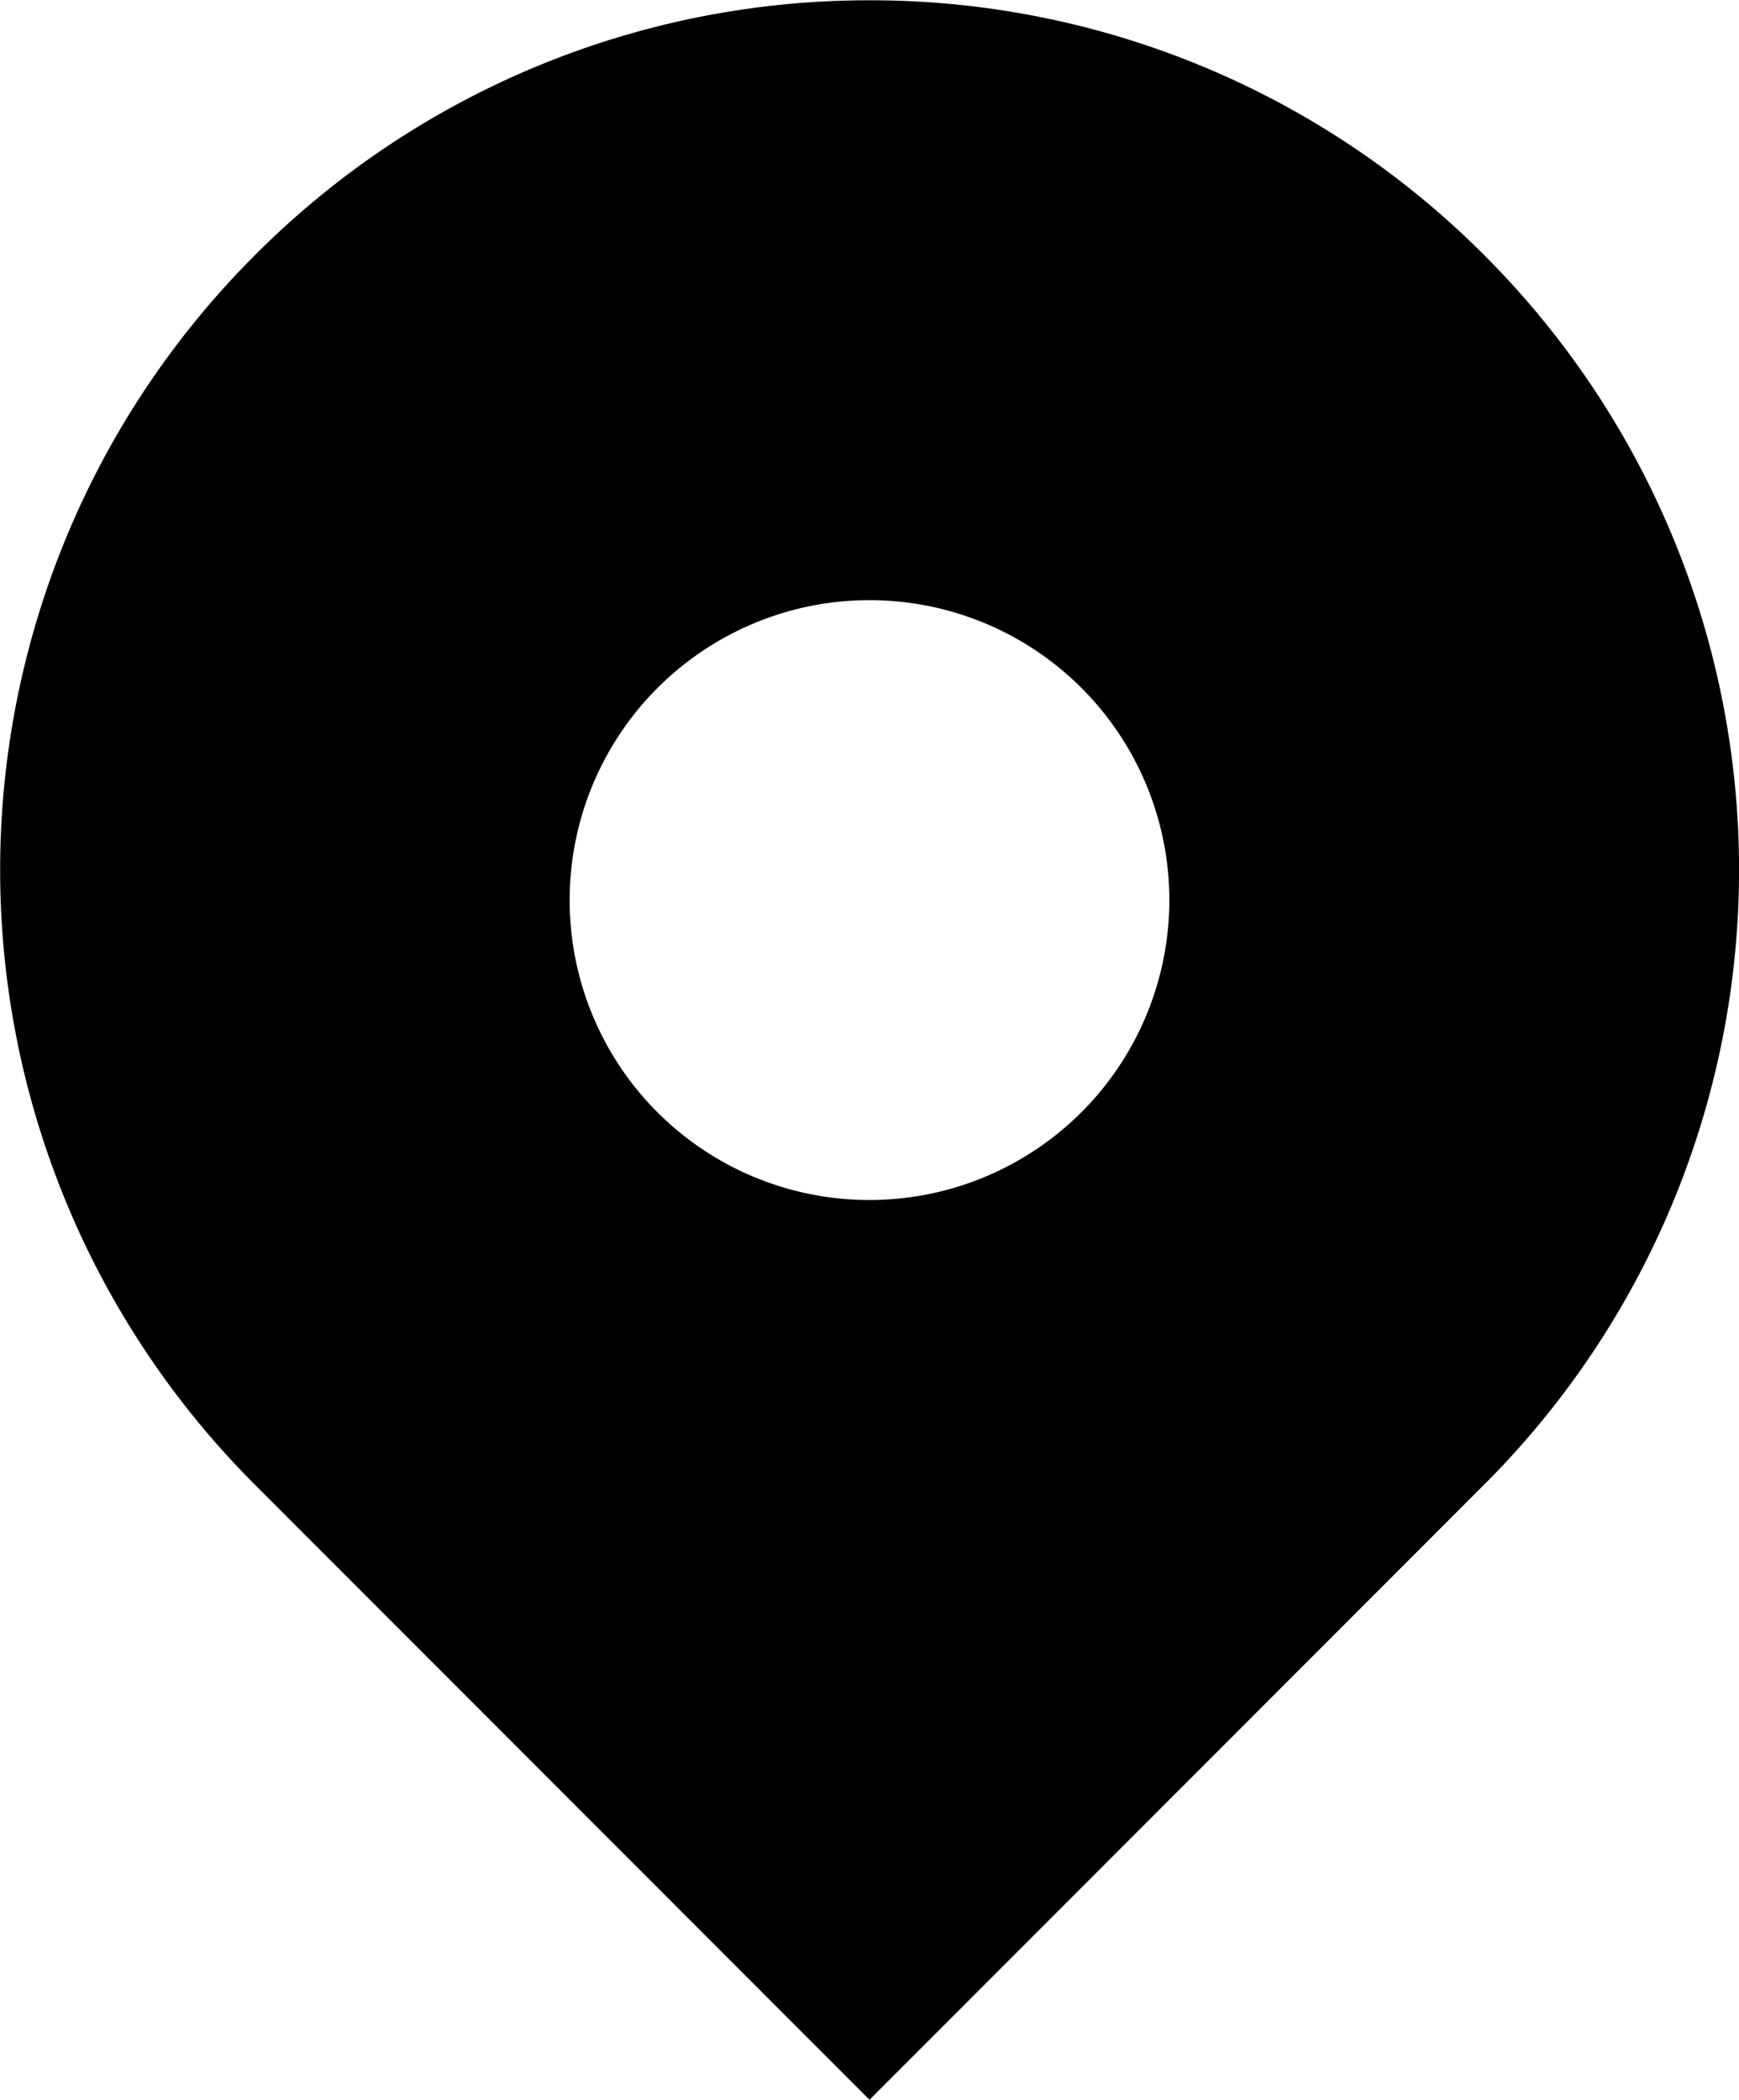 <svg xmlns="http://www.w3.org/2000/svg" viewBox="0 0 11.6 14.002"><path d="M5.8.002a5.777 5.777 0 0 0-4.1 1.7 5.794 5.794 0 0 0 0 8.198l4.1 4.102L9.9 9.9a5.792 5.792 0 0 0 0-8.199A5.775 5.775 0 0 0 5.8.002zm0 8a1.998 1.998 0 0 1-2-2 2 2 0 1 1 2 2z"/></svg>